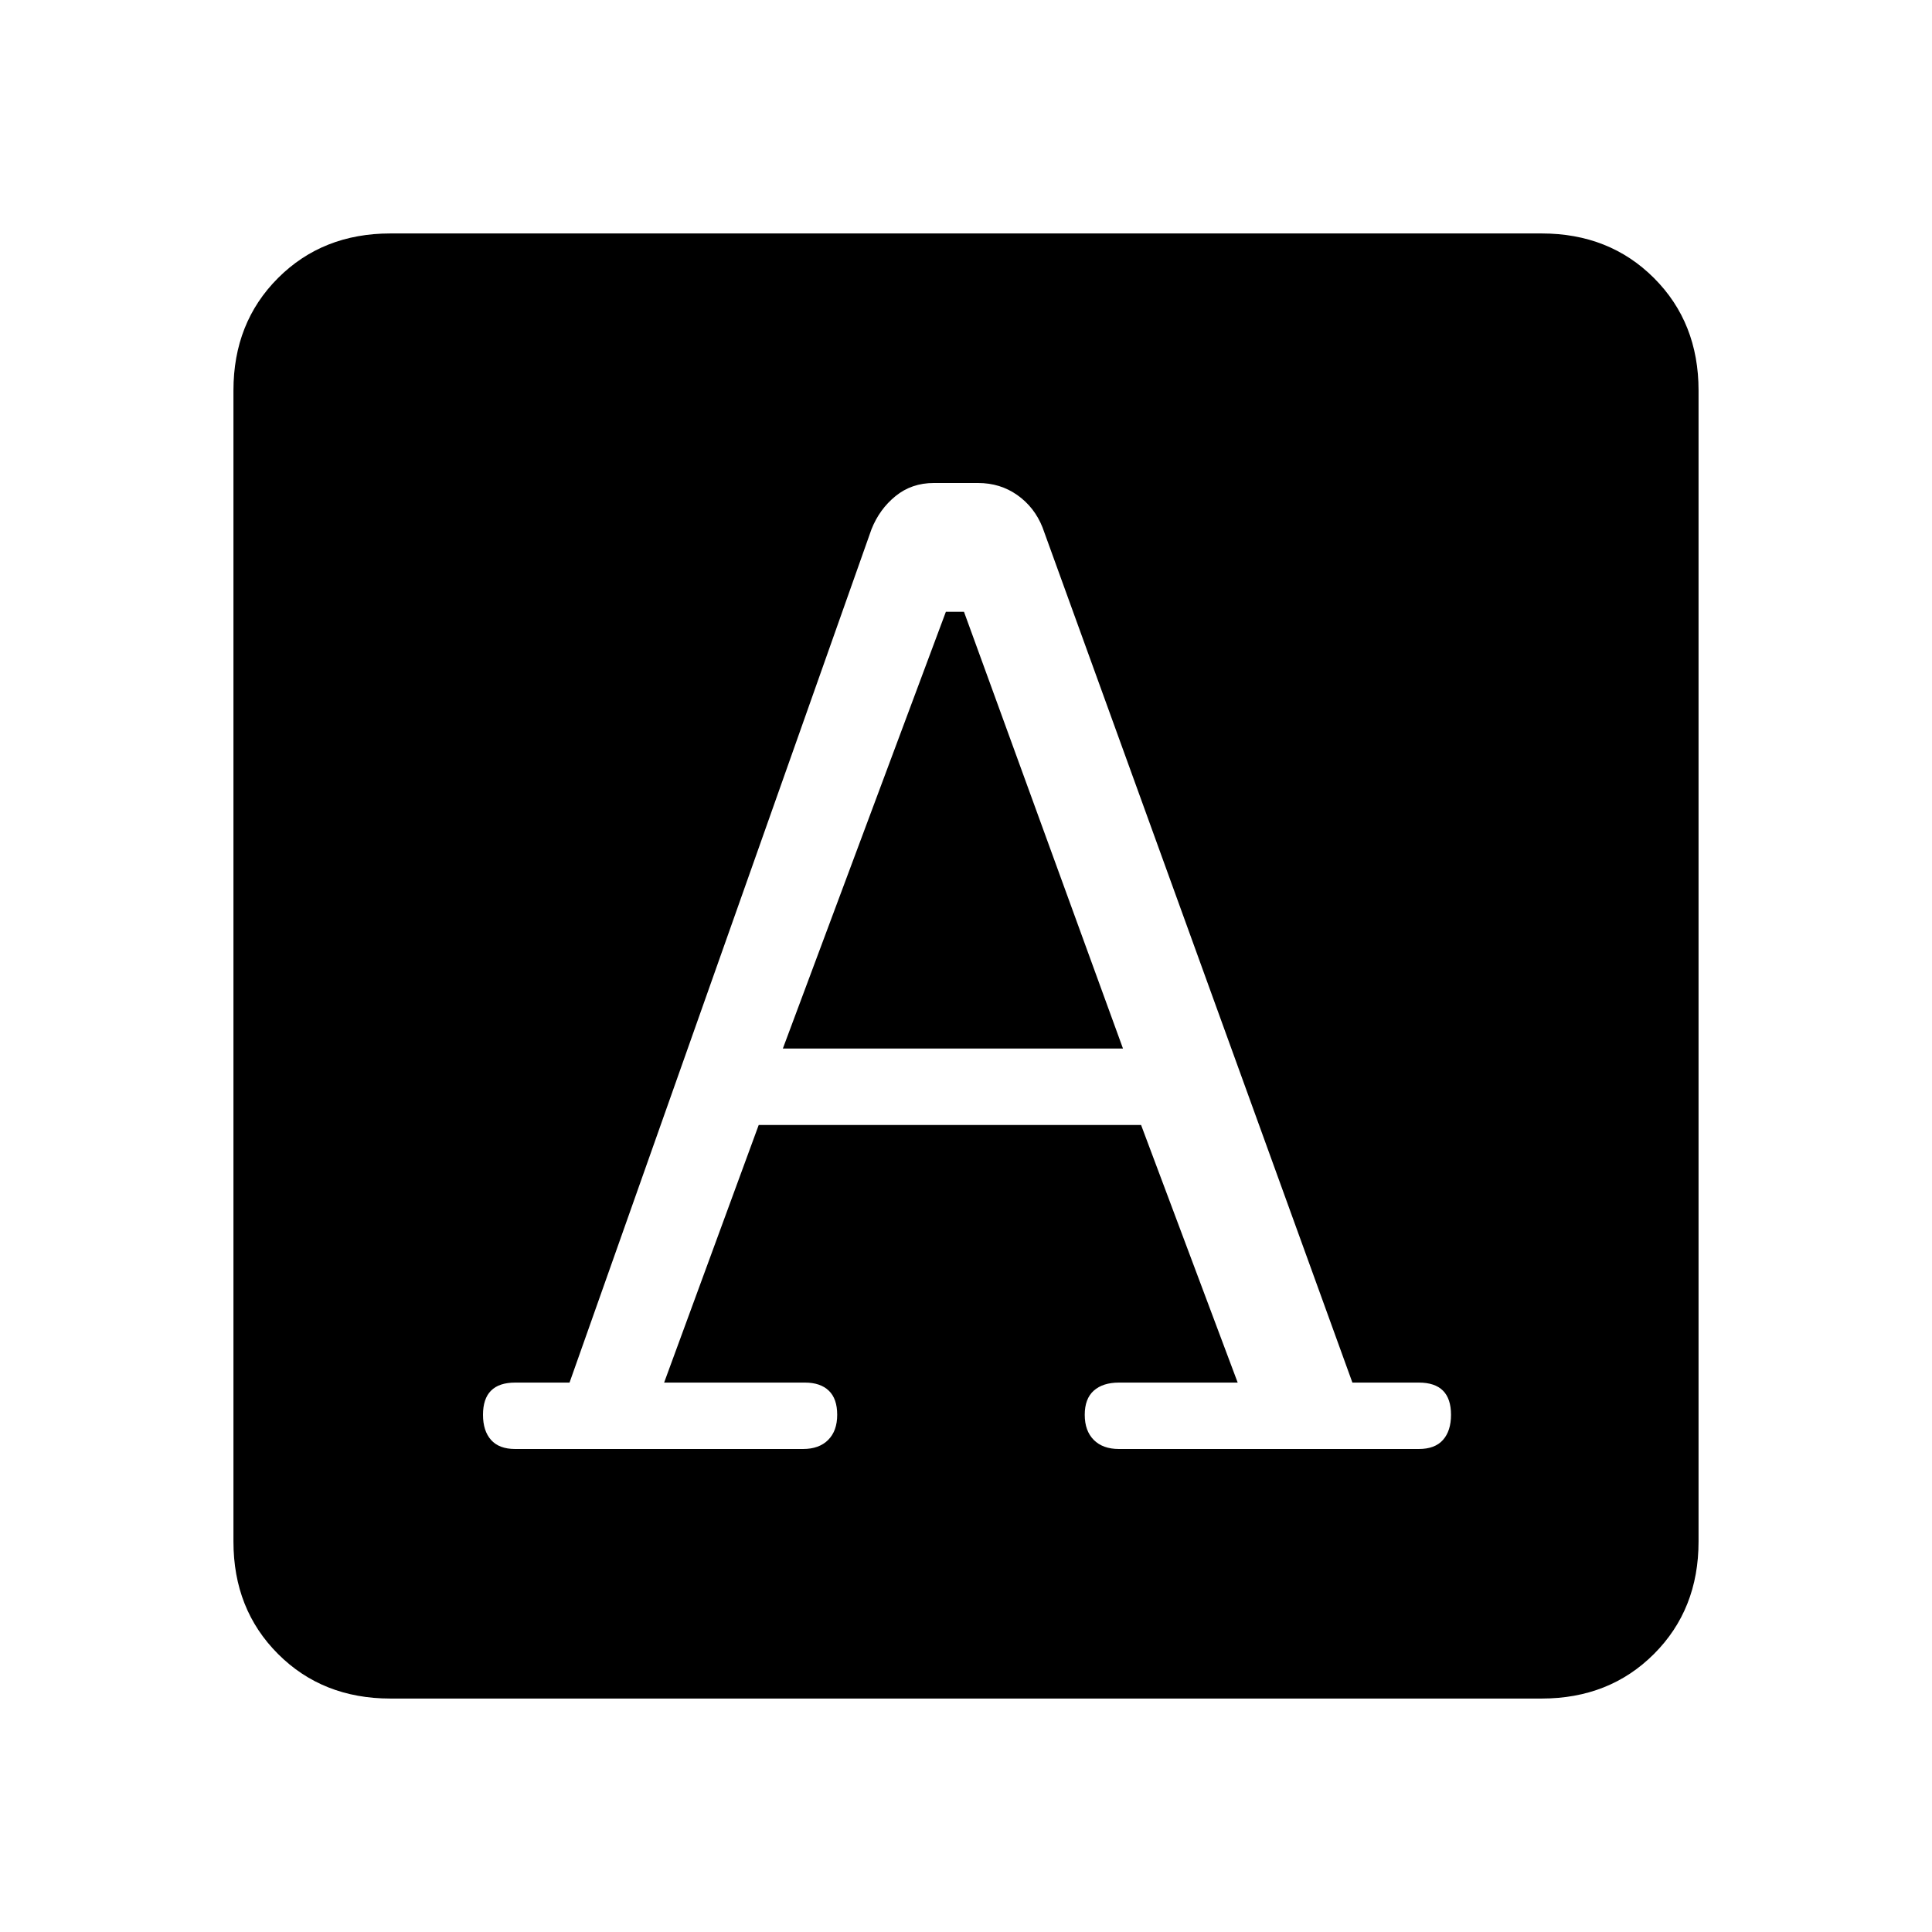 <svg xmlns="http://www.w3.org/2000/svg" height="20" viewBox="0 -960 960 960" width="20"><path d="m330-273 47-128h190l48 128h-59q-8 0-12.5 4t-4.5 12q0 8 4.5 12.5T556-240h149q8 0 12-4.5t4-12.5q0-8-4-12t-12-4h-33L518-698q-4-10-12.5-16t-19.5-6h-22q-11 0-19 6.5T433.03-697L283-273h-27q-8 0-12 4t-4 12q0 8 4 12.5t12 4.5h143q8 0 12.5-4.5T416-257q0-8-4.19-12-4.2-4-11.81-4h-70Zm59-166 81-217h9l79 217H389ZM194-116q-33.7 0-55.85-22.15T116-194v-572q0-33.7 22.15-55.85T194-844h572q33.7 0 55.85 22.15T844-766v572q0 33.7-22.15 55.85T766-116H194Z"/></svg>
